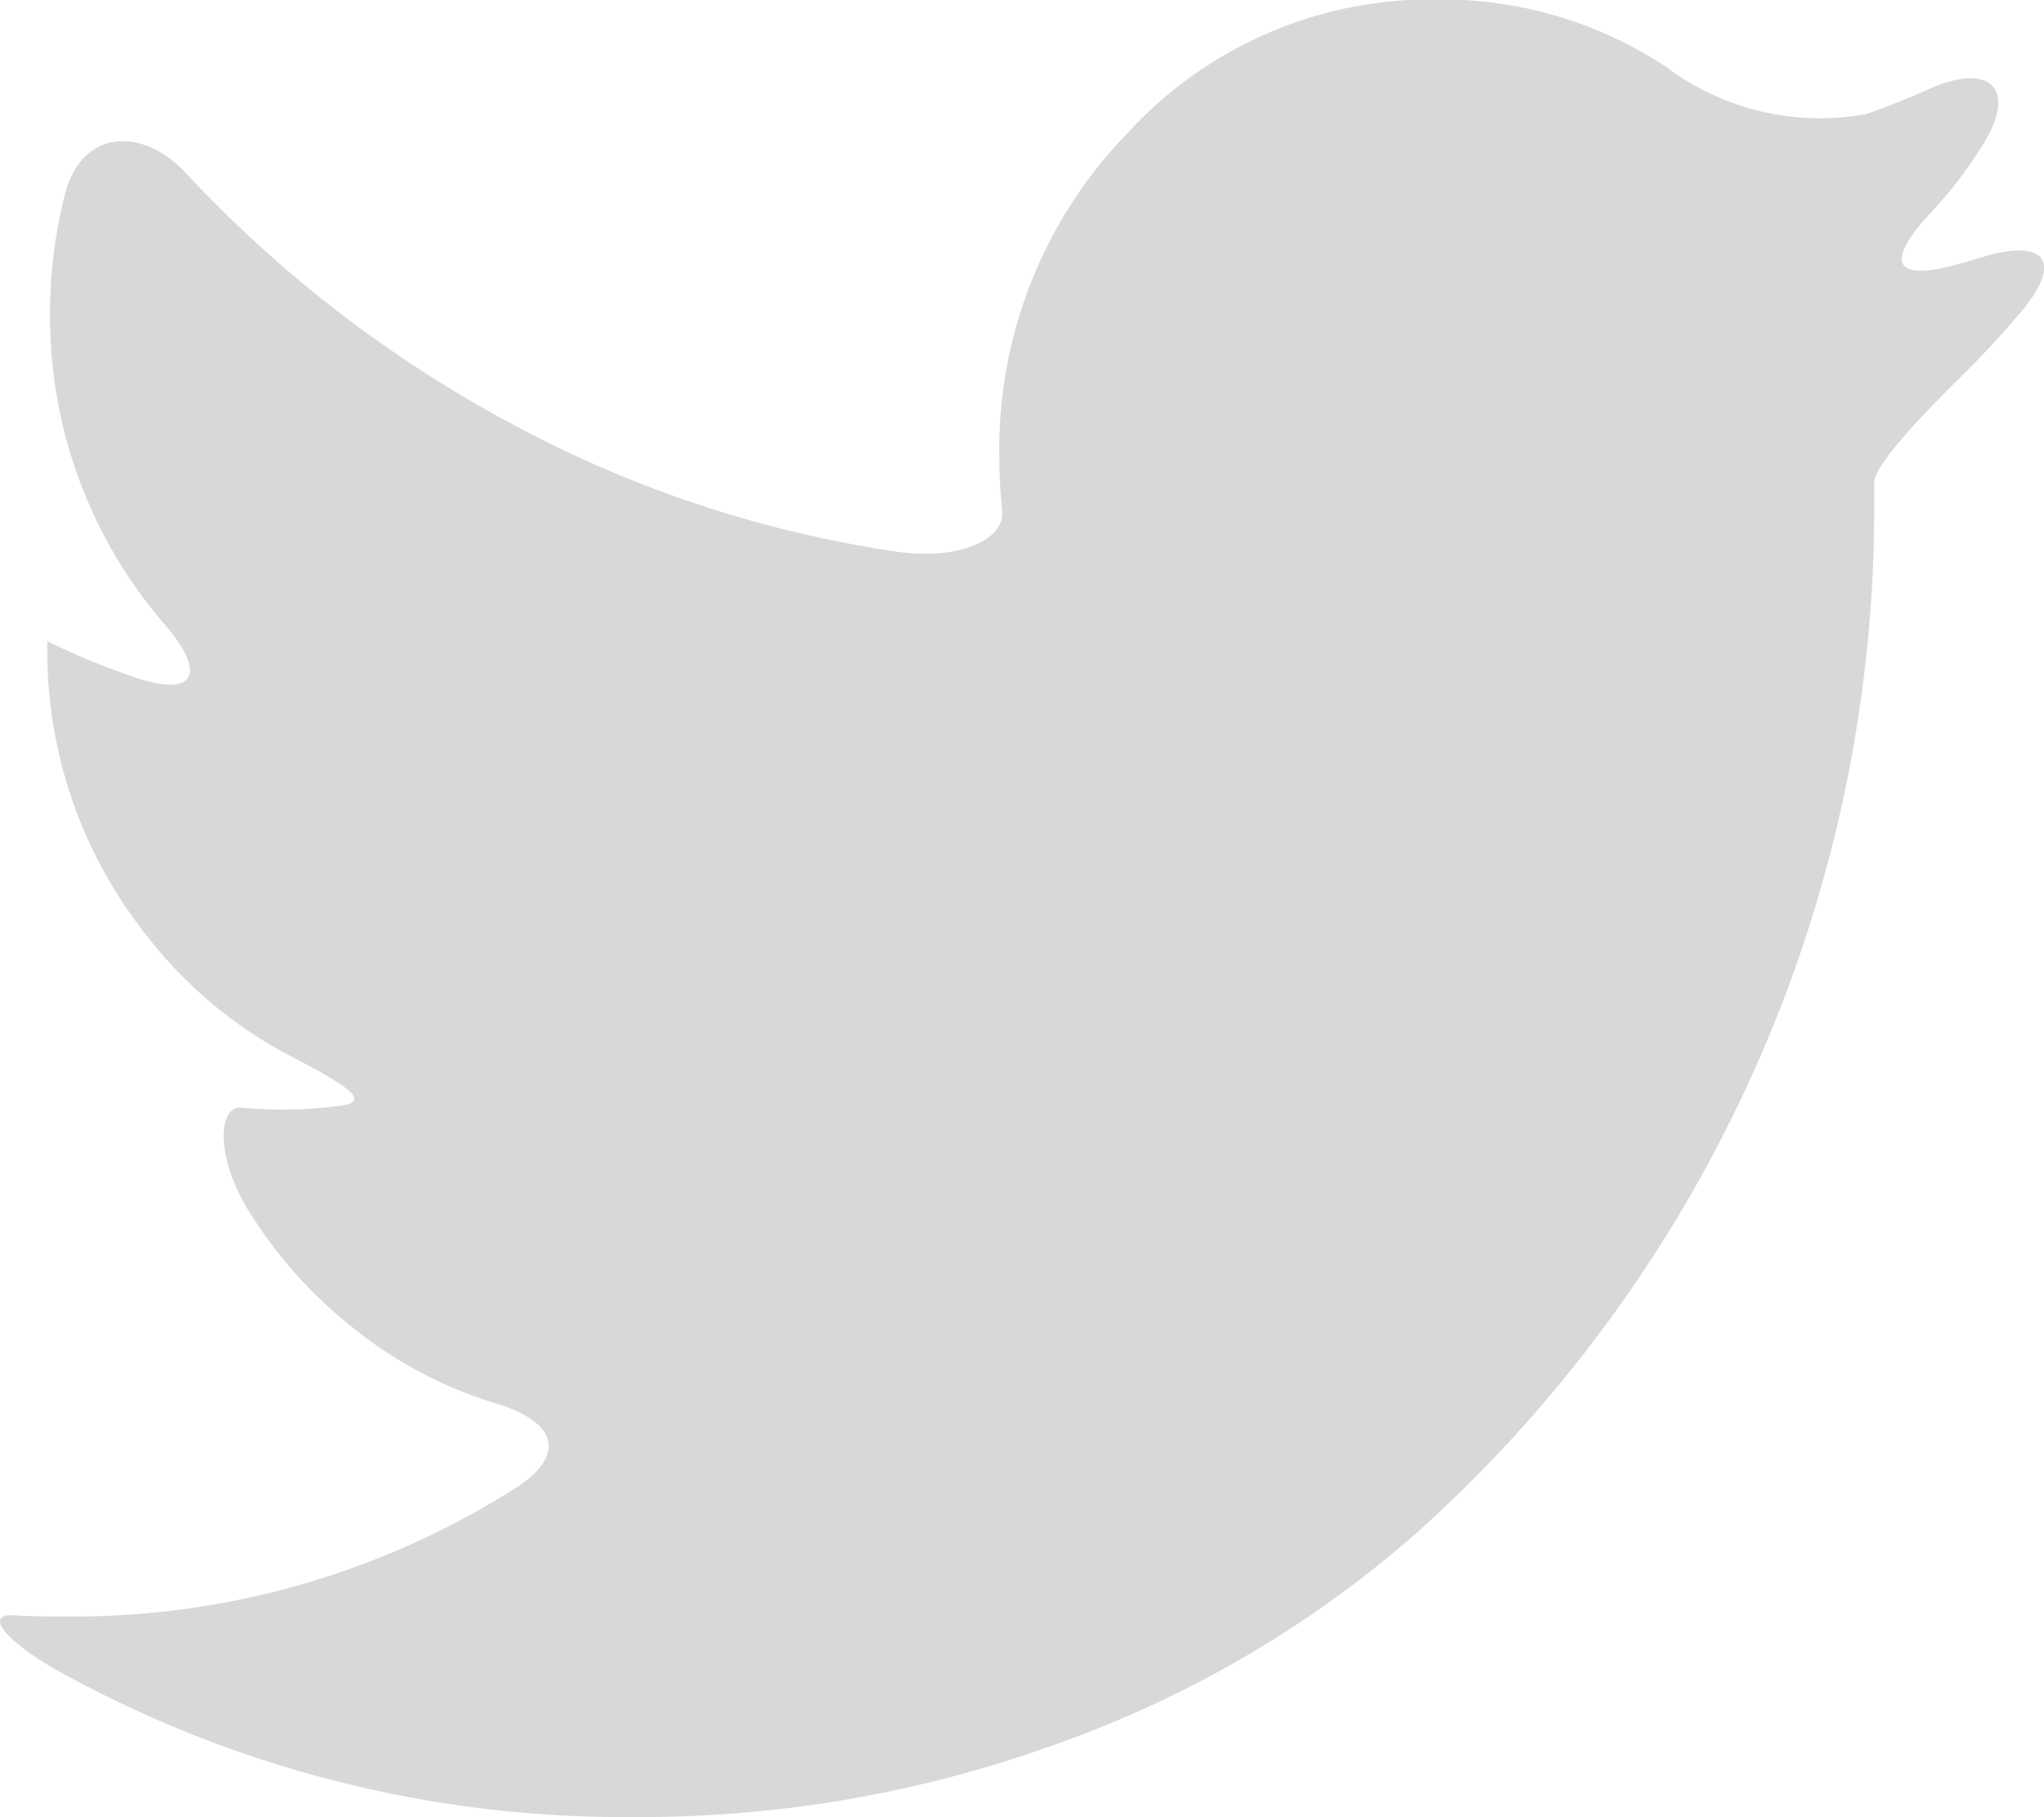<svg xmlns="http://www.w3.org/2000/svg" width="17.999" height="16" viewBox="0 0 17.999 16">
  <path id="twitter" d="M1495.469,6685.26q-.133.041-.266.076c-.542.144-.592-.046-.2-.464a3.8,3.8,0,0,0,.466-.612c.3-.494.04-.709-.475-.479q-.275.123-.559.223a2.254,2.254,0,0,1-1.755-.409,3.583,3.583,0,0,0-2.034-.6,3.621,3.621,0,0,0-2.721,1.181,3.992,3.992,0,0,0-1.125,2.856,4.525,4.525,0,0,0,.025.465c.027.255-.383.441-.937.359a10.3,10.3,0,0,1-3.416-1.143,11.018,11.018,0,0,1-2.833-2.187c-.391-.42-.92-.384-1.067.183a4.23,4.23,0,0,0-.131,1.061,4.137,4.137,0,0,0,1.006,2.724c.348.4.3.635-.19.492a6.057,6.057,0,0,1-.84-.341v.025a4.02,4.02,0,0,0,.875,2.568,3.87,3.87,0,0,0,1.253,1.053c.5.26.735.406.455.444a3.876,3.876,0,0,1-.511.034q-.174,0-.364-.017c-.2-.018-.237.421.068.914a3.972,3.972,0,0,0,.928,1.034,3.709,3.709,0,0,0,1.239.654c.538.161.646.454.166.756a7.25,7.25,0,0,1-3.942,1.122c-.162,0-.317,0-.465-.011-.257-.013-.084.224.411.5a10.272,10.272,0,0,0,5.031,1.277,10.768,10.768,0,0,0,3.846-.681,9.678,9.678,0,0,0,3.072-1.825,12.111,12.111,0,0,0,4.025-8.981q0-.146,0-.262c0-.145.363-.537.771-.939q.276-.272.528-.572C1496.17,6685.3,1496.006,6685.1,1495.469,6685.26Z" transform="translate(-1478 -6683)" fill="#d8d8d8"/>
</svg>
